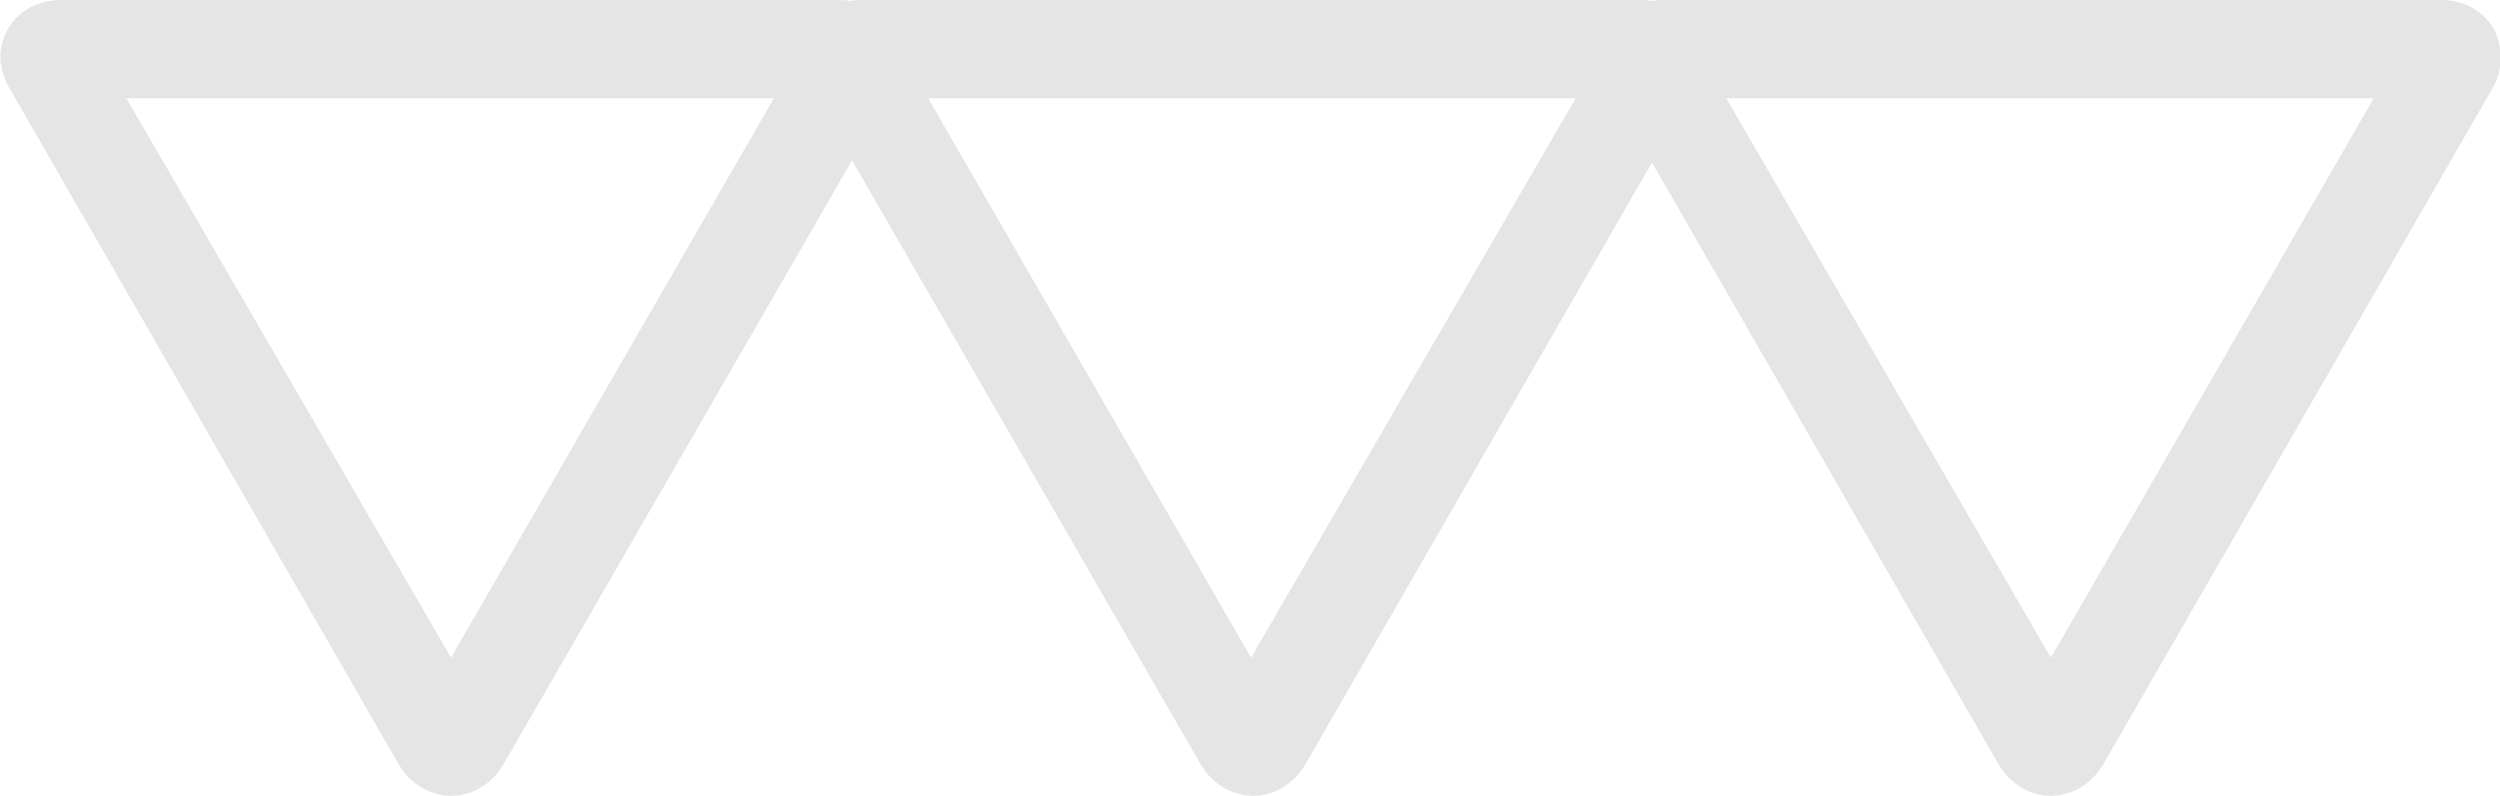 <?xml version="1.0" encoding="utf-8"?>
<!-- Generator: Adobe Illustrator 22.1.0, SVG Export Plug-In . SVG Version: 6.00 Build 0)  -->
<svg version="1.1" id="Layer_1" xmlns="http://www.w3.org/2000/svg" xmlns:xlink="http://www.w3.org/1999/xlink" x="0px" y="0px"
	 viewBox="0 0 124.7 39.7" style="enable-background:new 0 0 124.7 39.7;" xml:space="preserve">
<style type="text/css">
	.st0{fill:#E5E5E5;stroke:#E5E5E5;stroke-width:3;stroke-miterlimit:10;}
</style>
<path class="st0" d="M123.1,2.2c-0.3-0.5-0.8-0.7-1.3-0.7H82.9c-0.2,0-0.3,0-0.5,0.1c-0.2,0-0.3-0.1-0.5-0.1H43
	c-0.2,0-0.4,0-0.6,0.1c-0.2-0.1-0.4-0.1-0.6-0.1H3c-0.6,0-1.1,0.3-1.3,0.7c-0.3,0.5-0.2,1,0.1,1.5l19.4,33.7
	c0.3,0.5,0.8,0.8,1.3,0.8c0.5,0,1-0.3,1.3-0.8L42.5,5l18.7,32.4c0.3,0.5,0.8,0.8,1.3,0.8s1-0.3,1.3-0.8L82.4,5.1L101,37.4
	c0.3,0.5,0.8,0.8,1.3,0.8c0.5,0,1-0.3,1.3-0.8L123,3.7C123.3,3.2,123.3,2.7,123.1,2.2z M22.5,35.8L3.7,3.4l37.5,0L22.5,35.8z
	 M62.4,35.8L43.7,3.4l37.5,0L62.4,35.8z M102.3,35.8L83.5,3.4l37.5,0L102.3,35.8z"/>
</svg>
